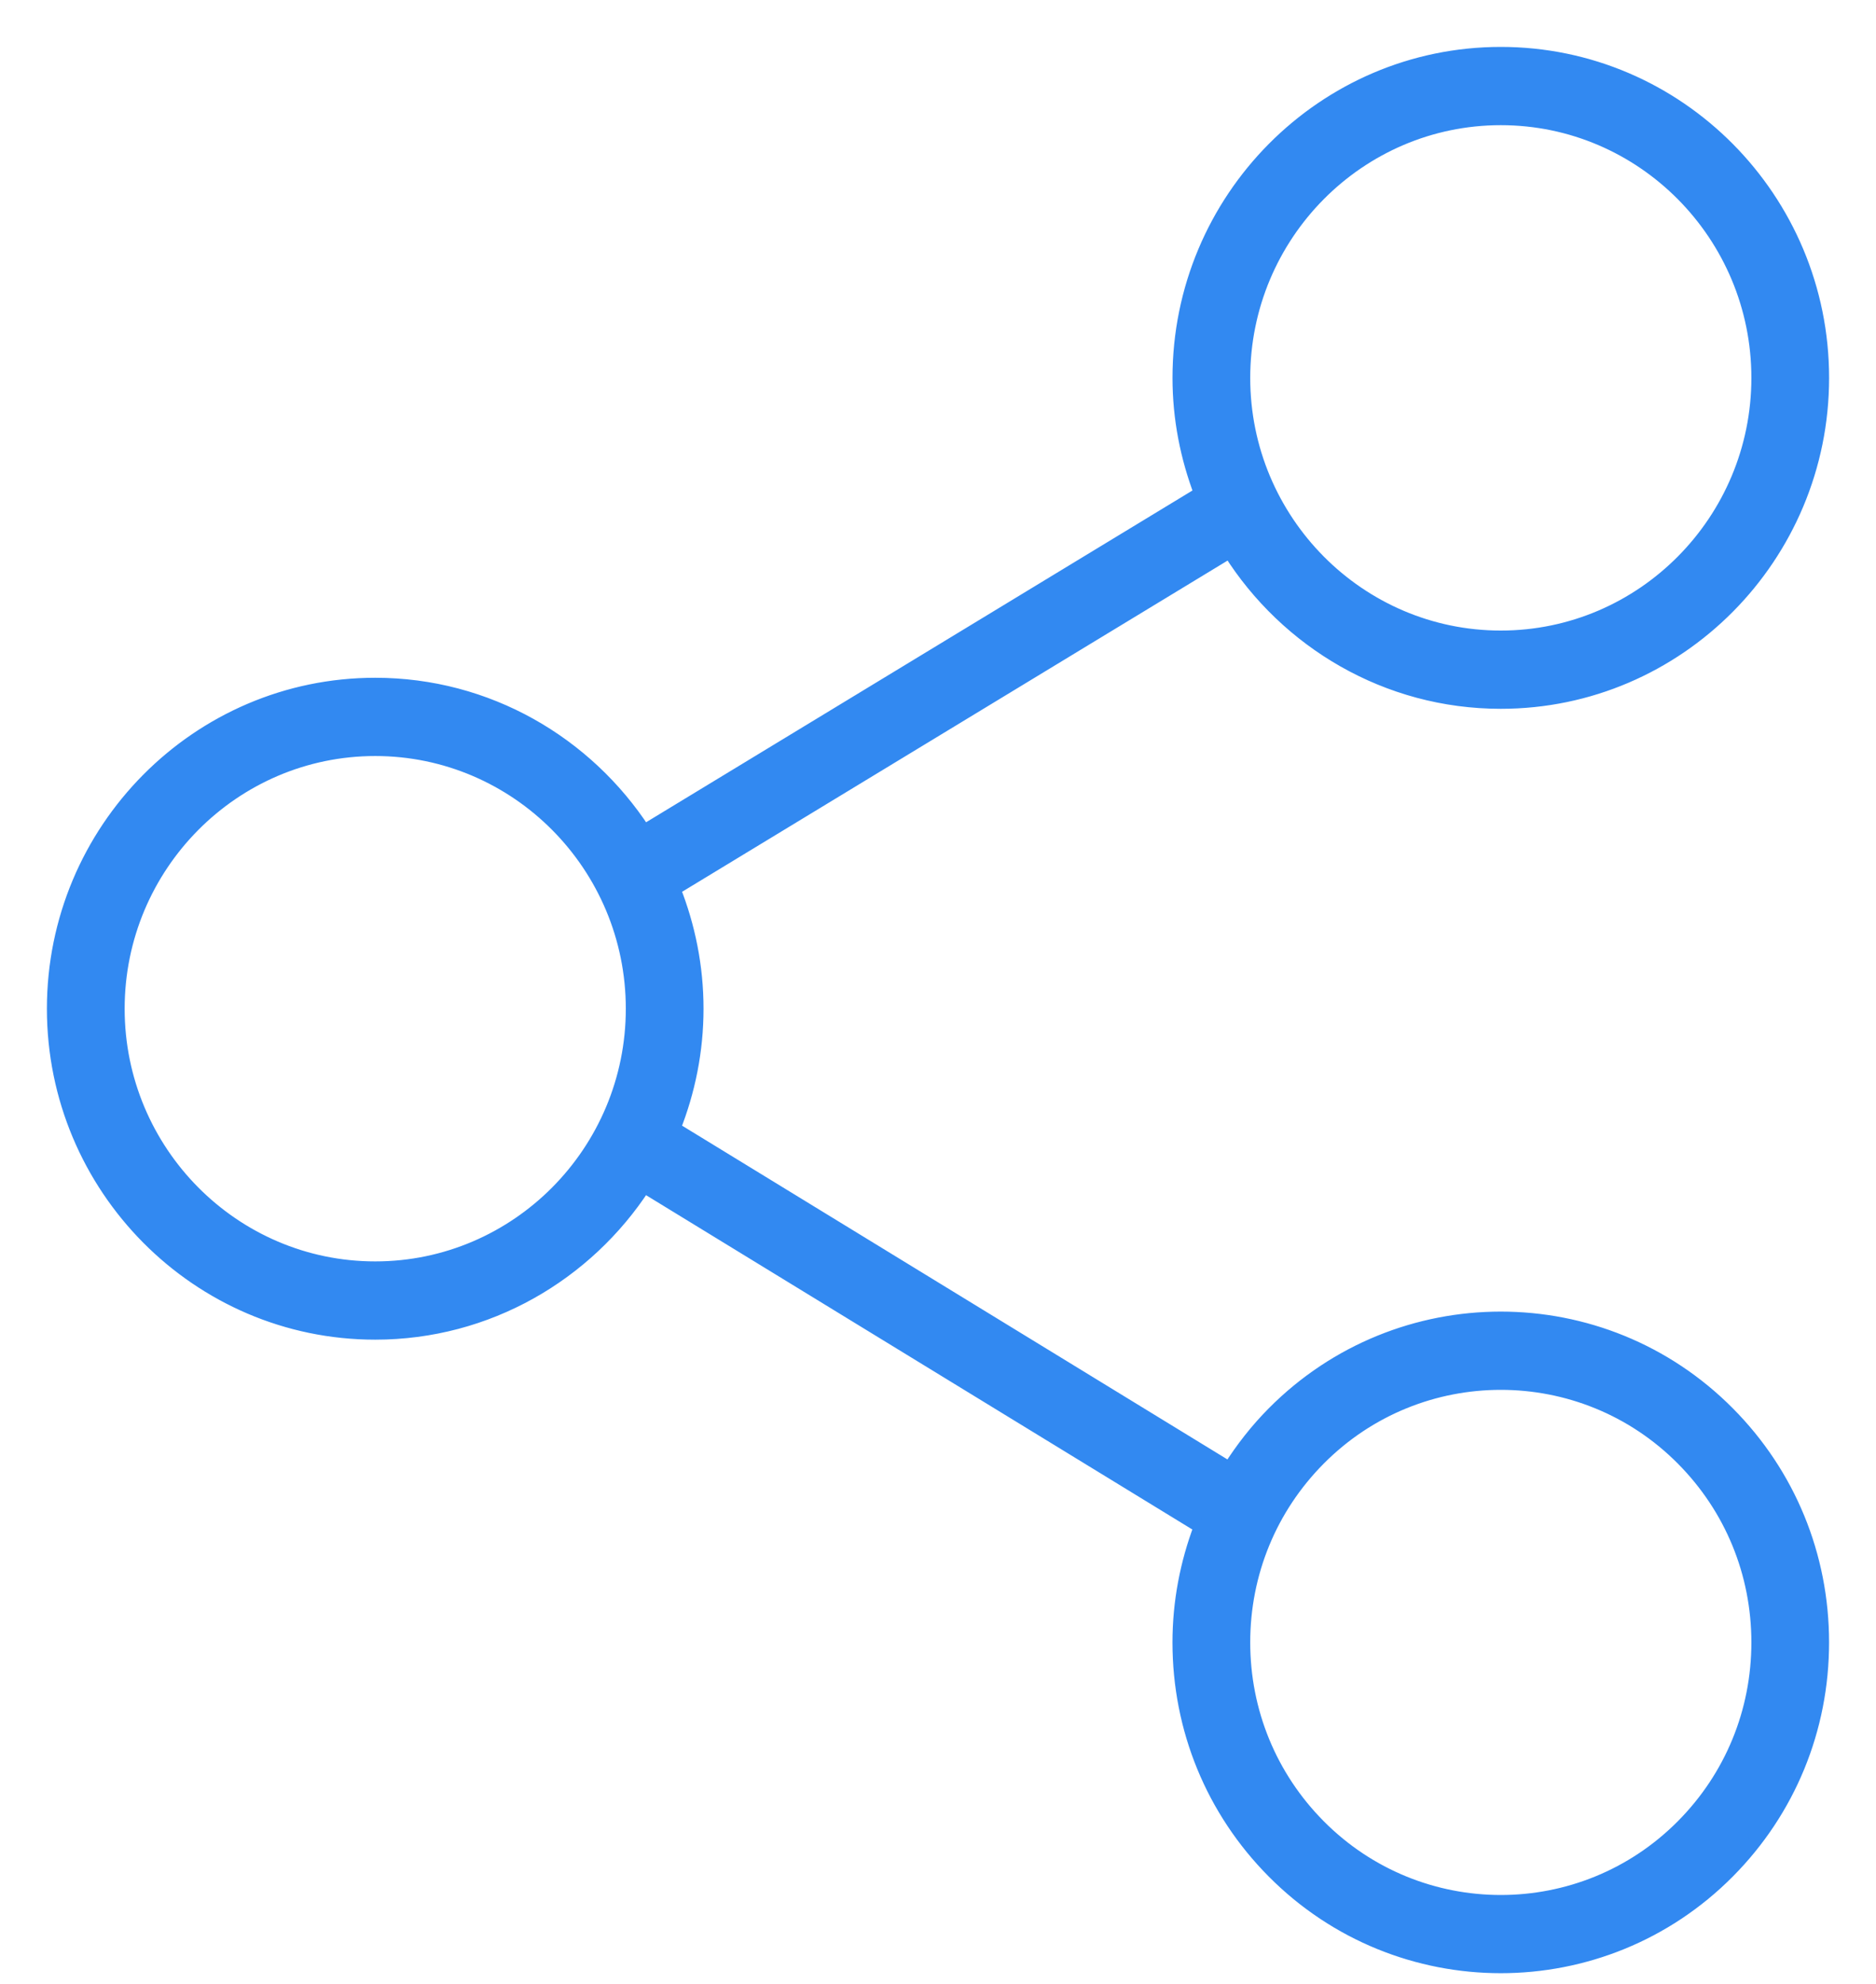 <svg xmlns="http://www.w3.org/2000/svg" width="70" height="74" fill="none" viewBox="0 0 70 74"><path fill="#3289F1" stroke="#3289F1" stroke-width=".5" d="M47.515 52.711C46.886 53.345 46.345 54.041 45.877 54.778L25.142 42.092C25.69 40.708 26.001 39.204 26.001 37.626C26.001 36.047 25.69 34.543 25.143 33.159L45.883 20.57C48.013 23.942 51.748 26.189 56 26.189C62.617 26.189 68 20.763 68 14.095C68 7.426 62.617 2 56 2C49.383 2 44 7.426 44 14.095C44 15.614 44.292 17.062 44.801 18.402L24.033 31.009C21.887 27.714 18.194 25.531 14 25.531C7.383 25.531 2 30.957 2 37.626C2 44.294 7.383 49.72 14 49.72C18.194 49.72 21.886 47.537 24.032 44.242L44.796 56.945C44.28 58.307 43.999 59.762 43.999 61.263C43.999 64.493 45.247 67.531 47.514 69.815C49.853 72.172 52.926 73.351 55.999 73.351C59.072 73.351 62.145 72.172 64.484 69.815C66.751 67.53 67.999 64.493 67.999 61.263C67.999 58.032 66.751 54.994 64.484 52.711C59.805 47.994 52.194 47.994 47.515 52.711ZM56 4.419C61.293 4.419 65.6 8.76 65.6 14.095C65.6 19.429 61.293 23.77 56 23.77C50.707 23.77 46.4 19.429 46.4 14.095C46.4 8.76 50.706 4.419 56 4.419ZM14.001 47.301C8.708 47.301 4.401 42.96 4.401 37.626C4.401 32.291 8.708 27.95 14.001 27.95C19.294 27.95 23.601 32.291 23.601 37.626C23.601 42.96 19.294 47.301 14.001 47.301ZM62.787 68.105C59.045 71.877 52.955 71.877 49.212 68.105C47.399 66.277 46.4 63.846 46.4 61.263C46.4 58.679 47.399 56.249 49.212 54.421C51.084 52.534 53.541 51.592 56 51.592C58.459 51.592 60.916 52.534 62.788 54.421C64.602 56.249 65.6 58.679 65.6 61.263C65.6 63.846 64.602 66.277 62.787 68.105Z"/></svg>